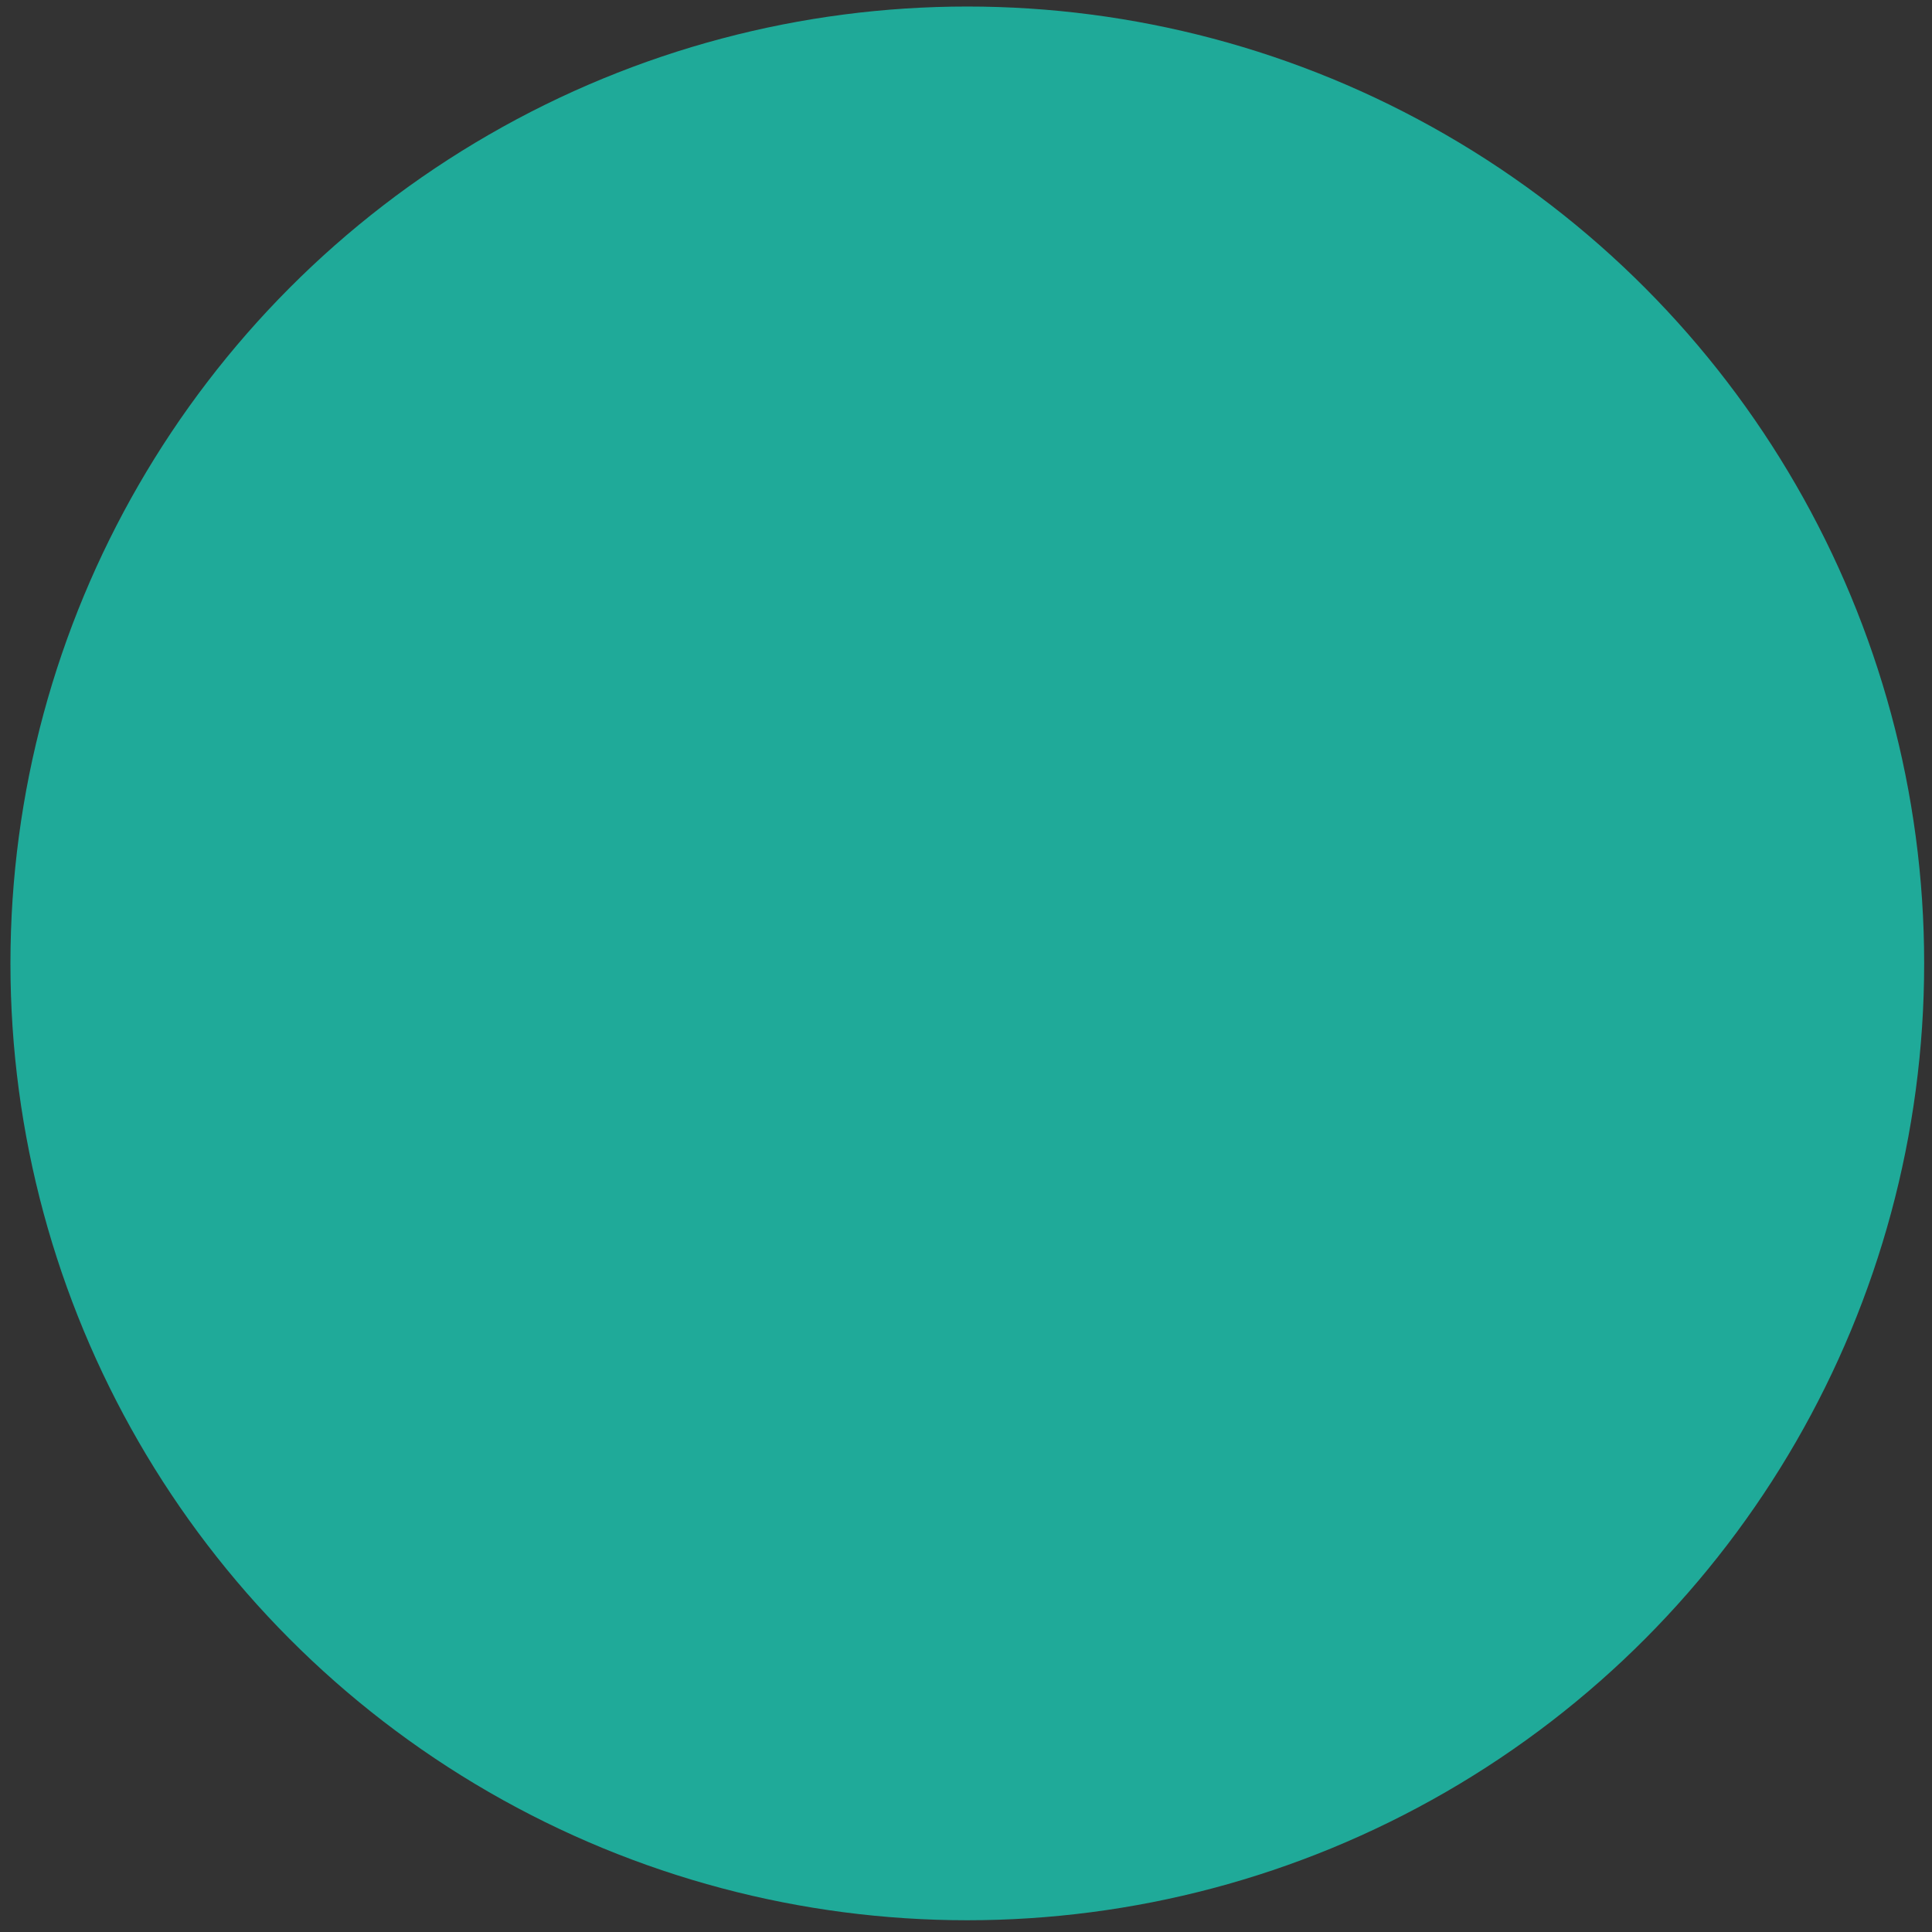<svg width="148" height="148" viewBox="0 0 148 148" xmlns="http://www.w3.org/2000/svg" xmlns:xlink="http://www.w3.org/1999/xlink"><rect x="0" y="0" width="148" height="148" fill="#333333" stroke="none"/><title>avatar=teacher-7</title><desc>Created with Sketch.</desc><defs><circle id="a" cx="74.1" cy="73.8" r="73.3"/></defs><g transform="translate(-473 -90) translate(473 90)" fill="none"><mask id="b"><use xlink:href="#a"/></mask><use fill="#1FAA99" xlink:href="#a"/><g transform="translate(28 31)" mask="url(#b)"><path d="M75.3 74.5c-3.9-8.2.1-40.9-.3-46.2C74.3 12.7 62.4.2 47.9.2 33.4.2 21.5 12.6 20.8 28.3c-.4 5.3 3.9 38 .1 46.2C20.9 74.5.3 77.4.3 96v23h95.2V96c0-18.3-20.2-21.5-20.2-21.5z" id="Shape" fill="#0F0A0B"/><ellipse id="Oval" fill="#fff" cx="47.9" cy="38.4" rx="23.7" ry="26.7"/><ellipse fill="#F5CBBD" cx="47.9" cy="40.5" rx="23.7" ry="24.6"/><path d="M47.9 39.5l2.8 9.8h-5.5l2.7-9.8z" id="Shape" fill="#664D4E"/><path d="M52.1 72.2l-1-10.2c-.2-1.7-1.6-3-3.3-3-1.7 0-3.1 1.3-3.3 3l-1 10.2c-.2 2.4-2.1 4.3-4.4 4.7-11.3 1.7-17.7 5.6-17.7 5.6l26.4 19.7 26.4-19.7s-6.4-3.9-17.7-5.6c-2.3-.3-4.1-2.3-4.4-4.7" id="Shape" fill="#F5CBBD"/><path d="M43.7 66.5l-.6 4.3s-6 2.7-22.2 3.7c0 0-5.5 1-10.5 3.9 0 0 6.7 23.7 37.6 23.7V66.4h-4.3v.1zM52.1 66.5l.6 4.3s6 2.7 22.2 3.7c0 0 5.5 1 10.5 3.9 0 0-6.7 23.7-37.6 23.7V66.4h4.3v.1z" fill="#fff"/></g></g></svg>
